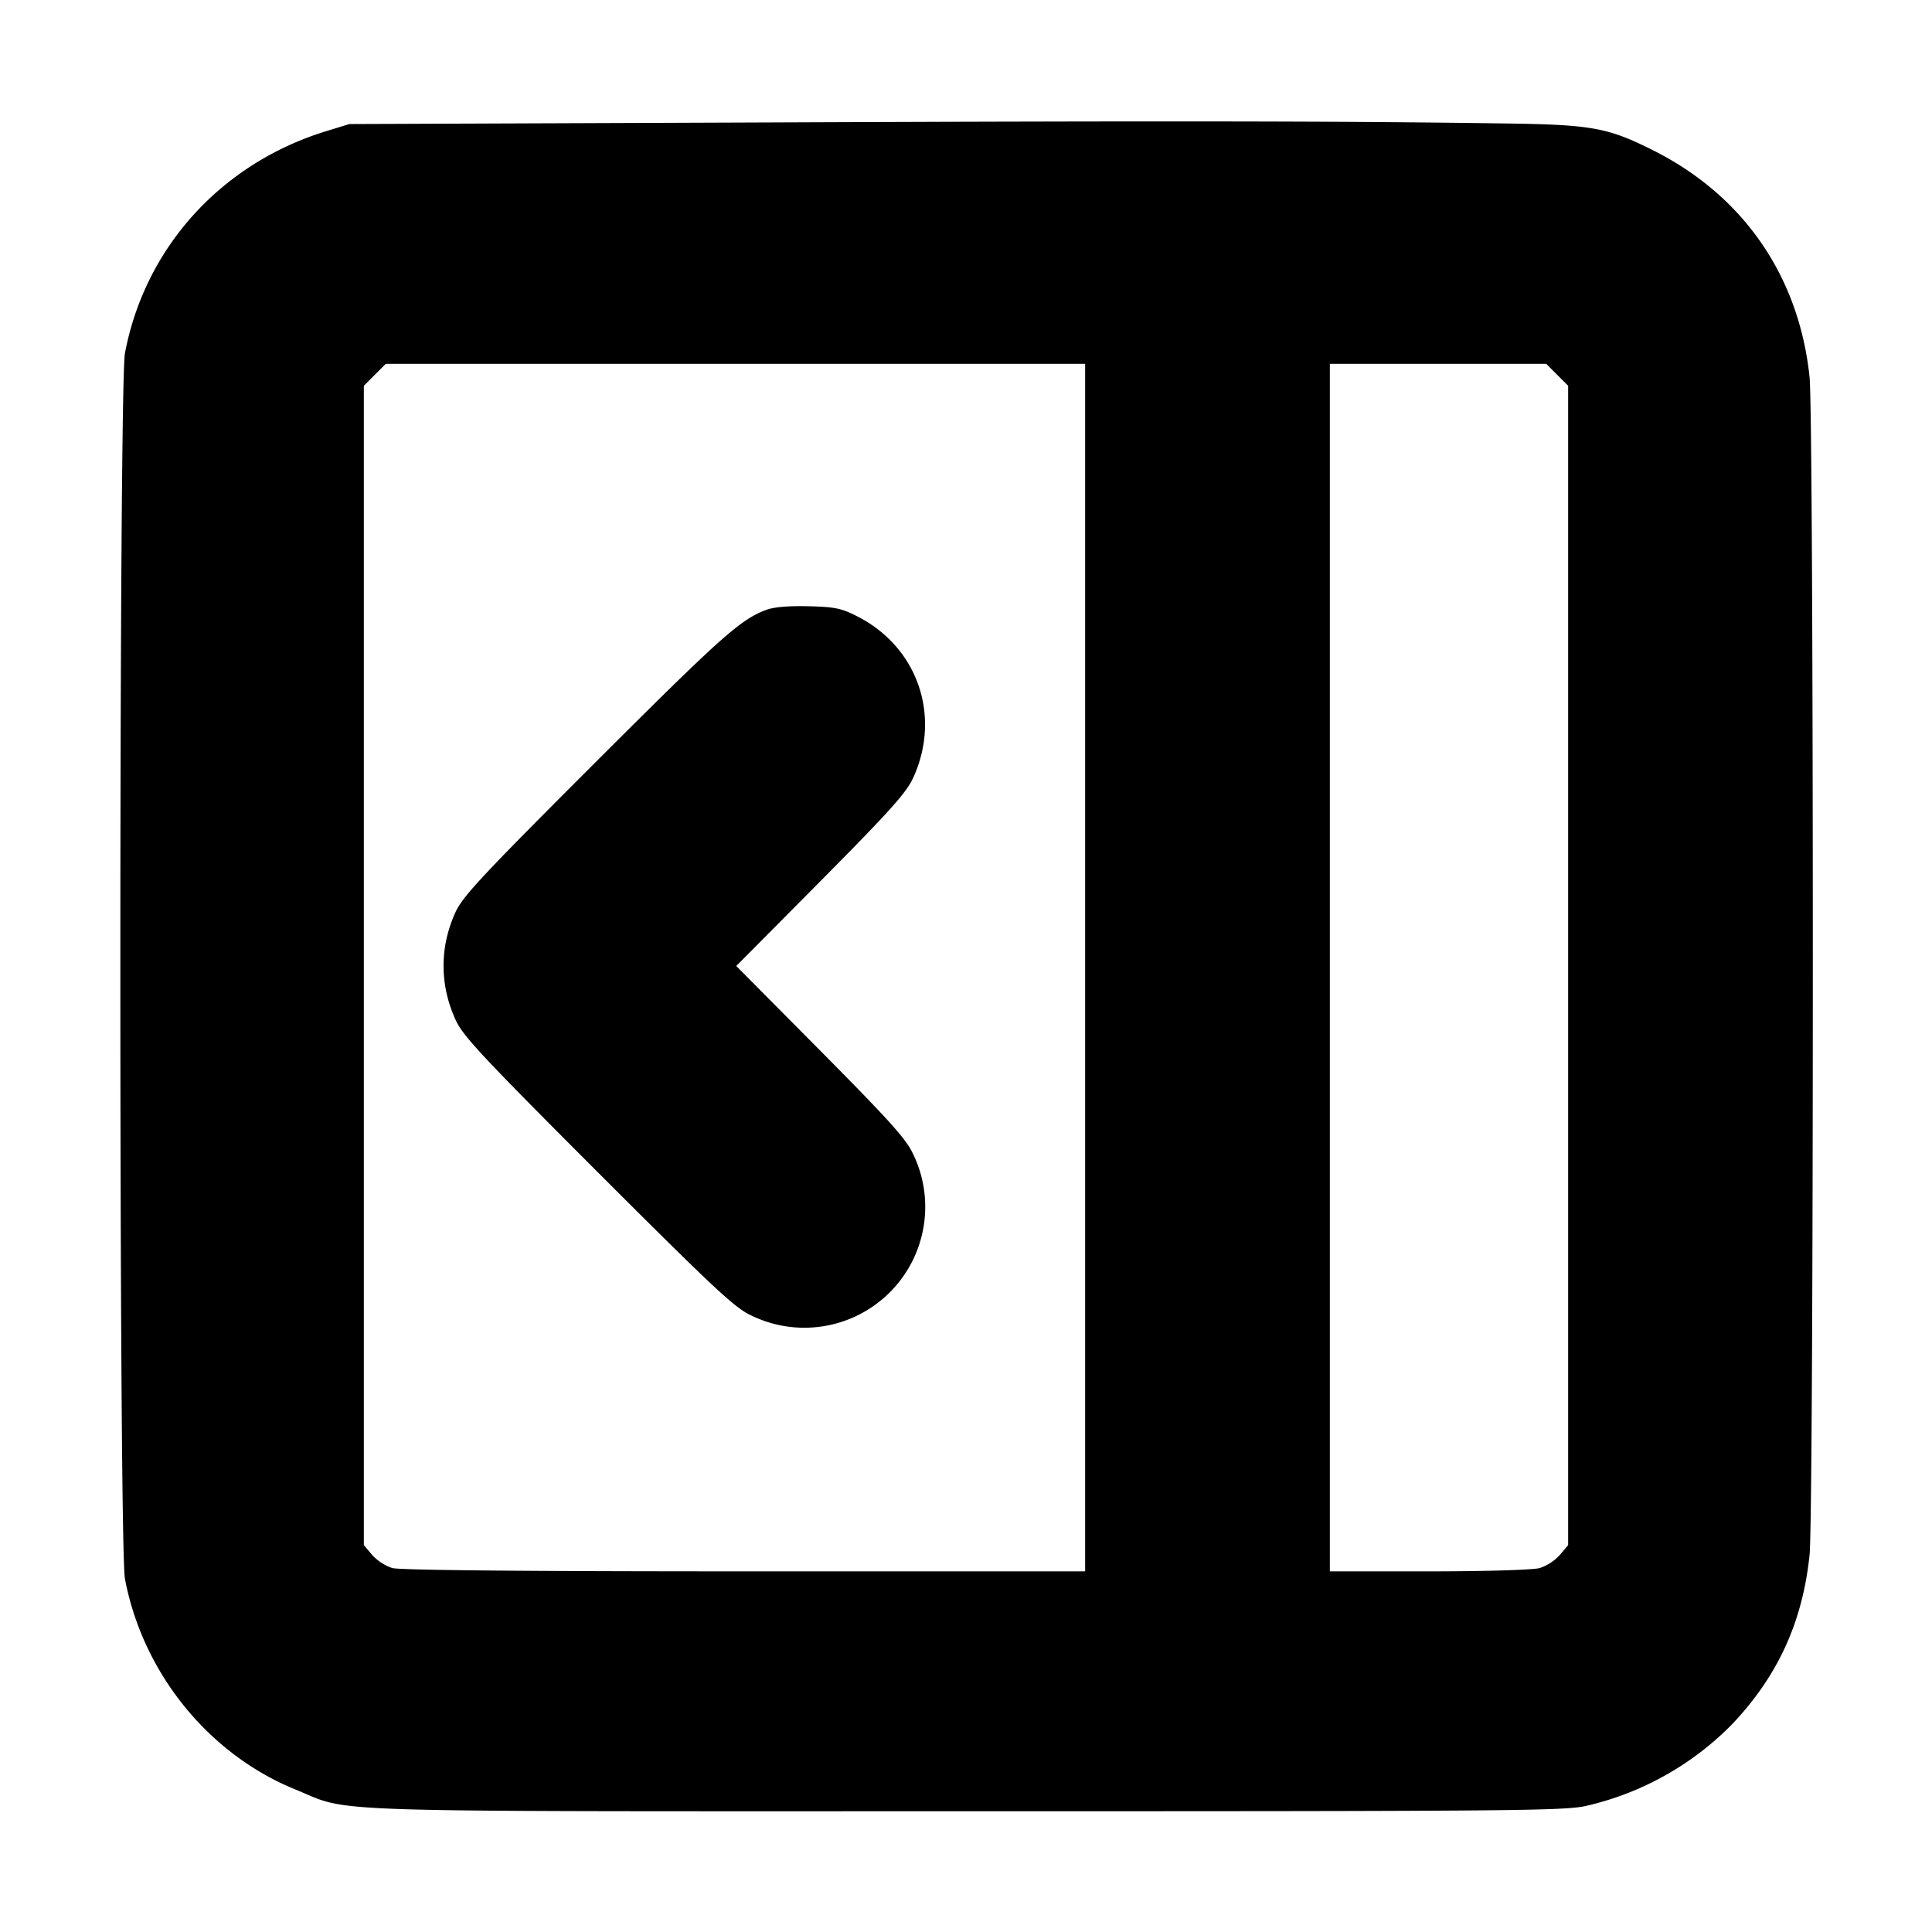<svg xmlns="http://www.w3.org/2000/svg" width="24" height="24" fill="none" stroke="currentColor" stroke-linecap="round" stroke-linejoin="round" stroke-width="3"><path fill="#000" fill-rule="evenodd" stroke="none" d="m9.58 1.521-5.24.02-.293.09C2.745 2.033 1.8 3.078 1.552 4.388c-.076.399-.076 14.825 0 15.224.221 1.168 1.036 2.177 2.116 2.617.716.292.076.271 8.332.271 6.835 0 7.443-.005 7.71-.068a3.7 3.7 0 0 0 1.798-1.004c.573-.6.883-1.272.971-2.111.054-.511.054-14.123 0-14.634-.132-1.255-.824-2.255-1.946-2.817-.558-.28-.761-.317-1.813-.332-2.07-.03-4.131-.033-9.14-.013m3.9 10.499v7.5H9.25c-2.762 0-4.281-.015-4.377-.041a.6.6 0 0 1-.25-.163l-.103-.122V4.792l.136-.136.136-.136h8.688zm5.864-7.364.136.136v14.402l-.103.122a.6.6 0 0 1-.25.163c-.085.023-.661.041-1.377.041h-1.23v-15h2.688zM9.516 7.577c-.322.122-.562.337-2.124 1.898-1.406 1.405-1.642 1.658-1.734 1.857-.198.433-.197.903.001 1.336.091.201.329.455 1.773 1.9 1.445 1.444 1.699 1.682 1.9 1.773a1.502 1.502 0 0 0 2.012-2.003c-.084-.185-.289-.413-1.15-1.282L9.146 12l1.048-1.056c.861-.869 1.066-1.097 1.15-1.282.352-.769.055-1.626-.696-2.006-.198-.101-.279-.117-.608-.125-.246-.006-.431.01-.524.046"/></svg>